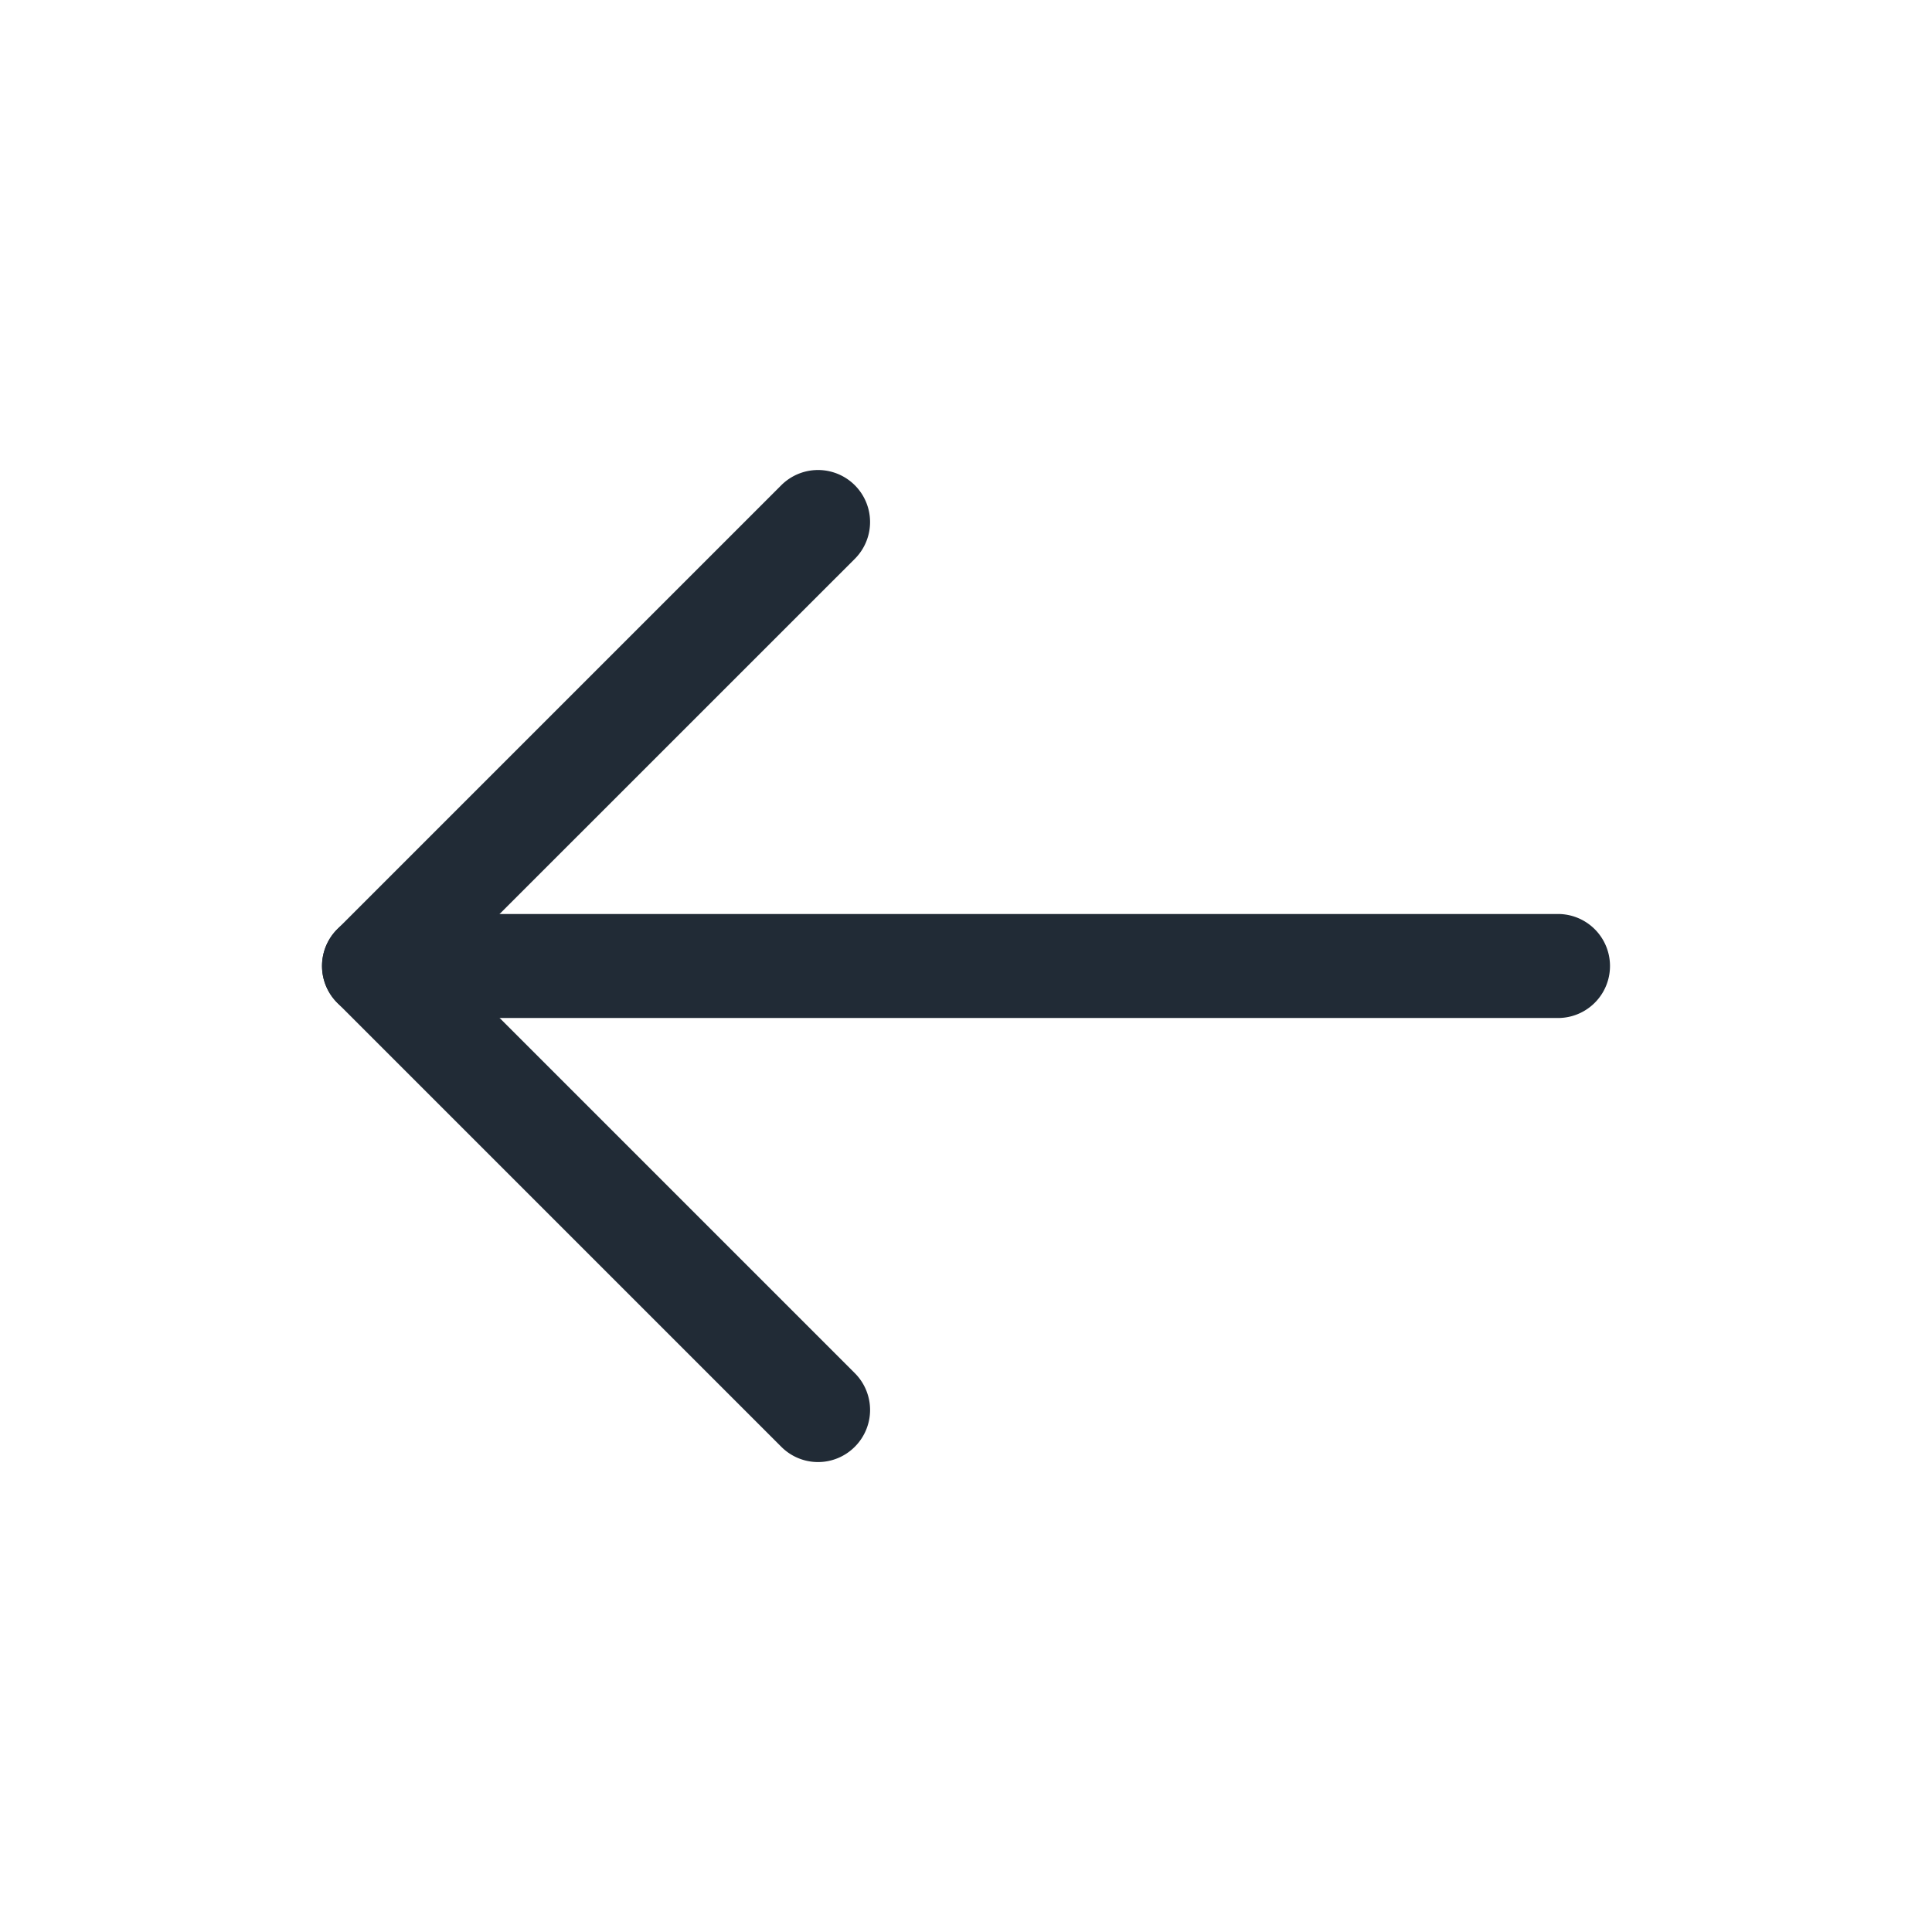 <svg xmlns="http://www.w3.org/2000/svg" width="24" height="24" fill="none" viewBox="0 0 24 24"><path fill="#212B36" d="M19.354 11.354H4.646a.646.646 0 0 0 0 1.292h14.708a.646.646 0 1 0 0-1.292z"/><path fill="#212B36" d="M5.56 12l5.059-5.058a.646.646 0 0 0-.914-.914L4.19 11.543a.646.646 0 0 0 0 .914l5.515 5.515a.644.644 0 0 0 .914 0 .646.646 0 0 0 0-.914L5.561 12z"/></svg>